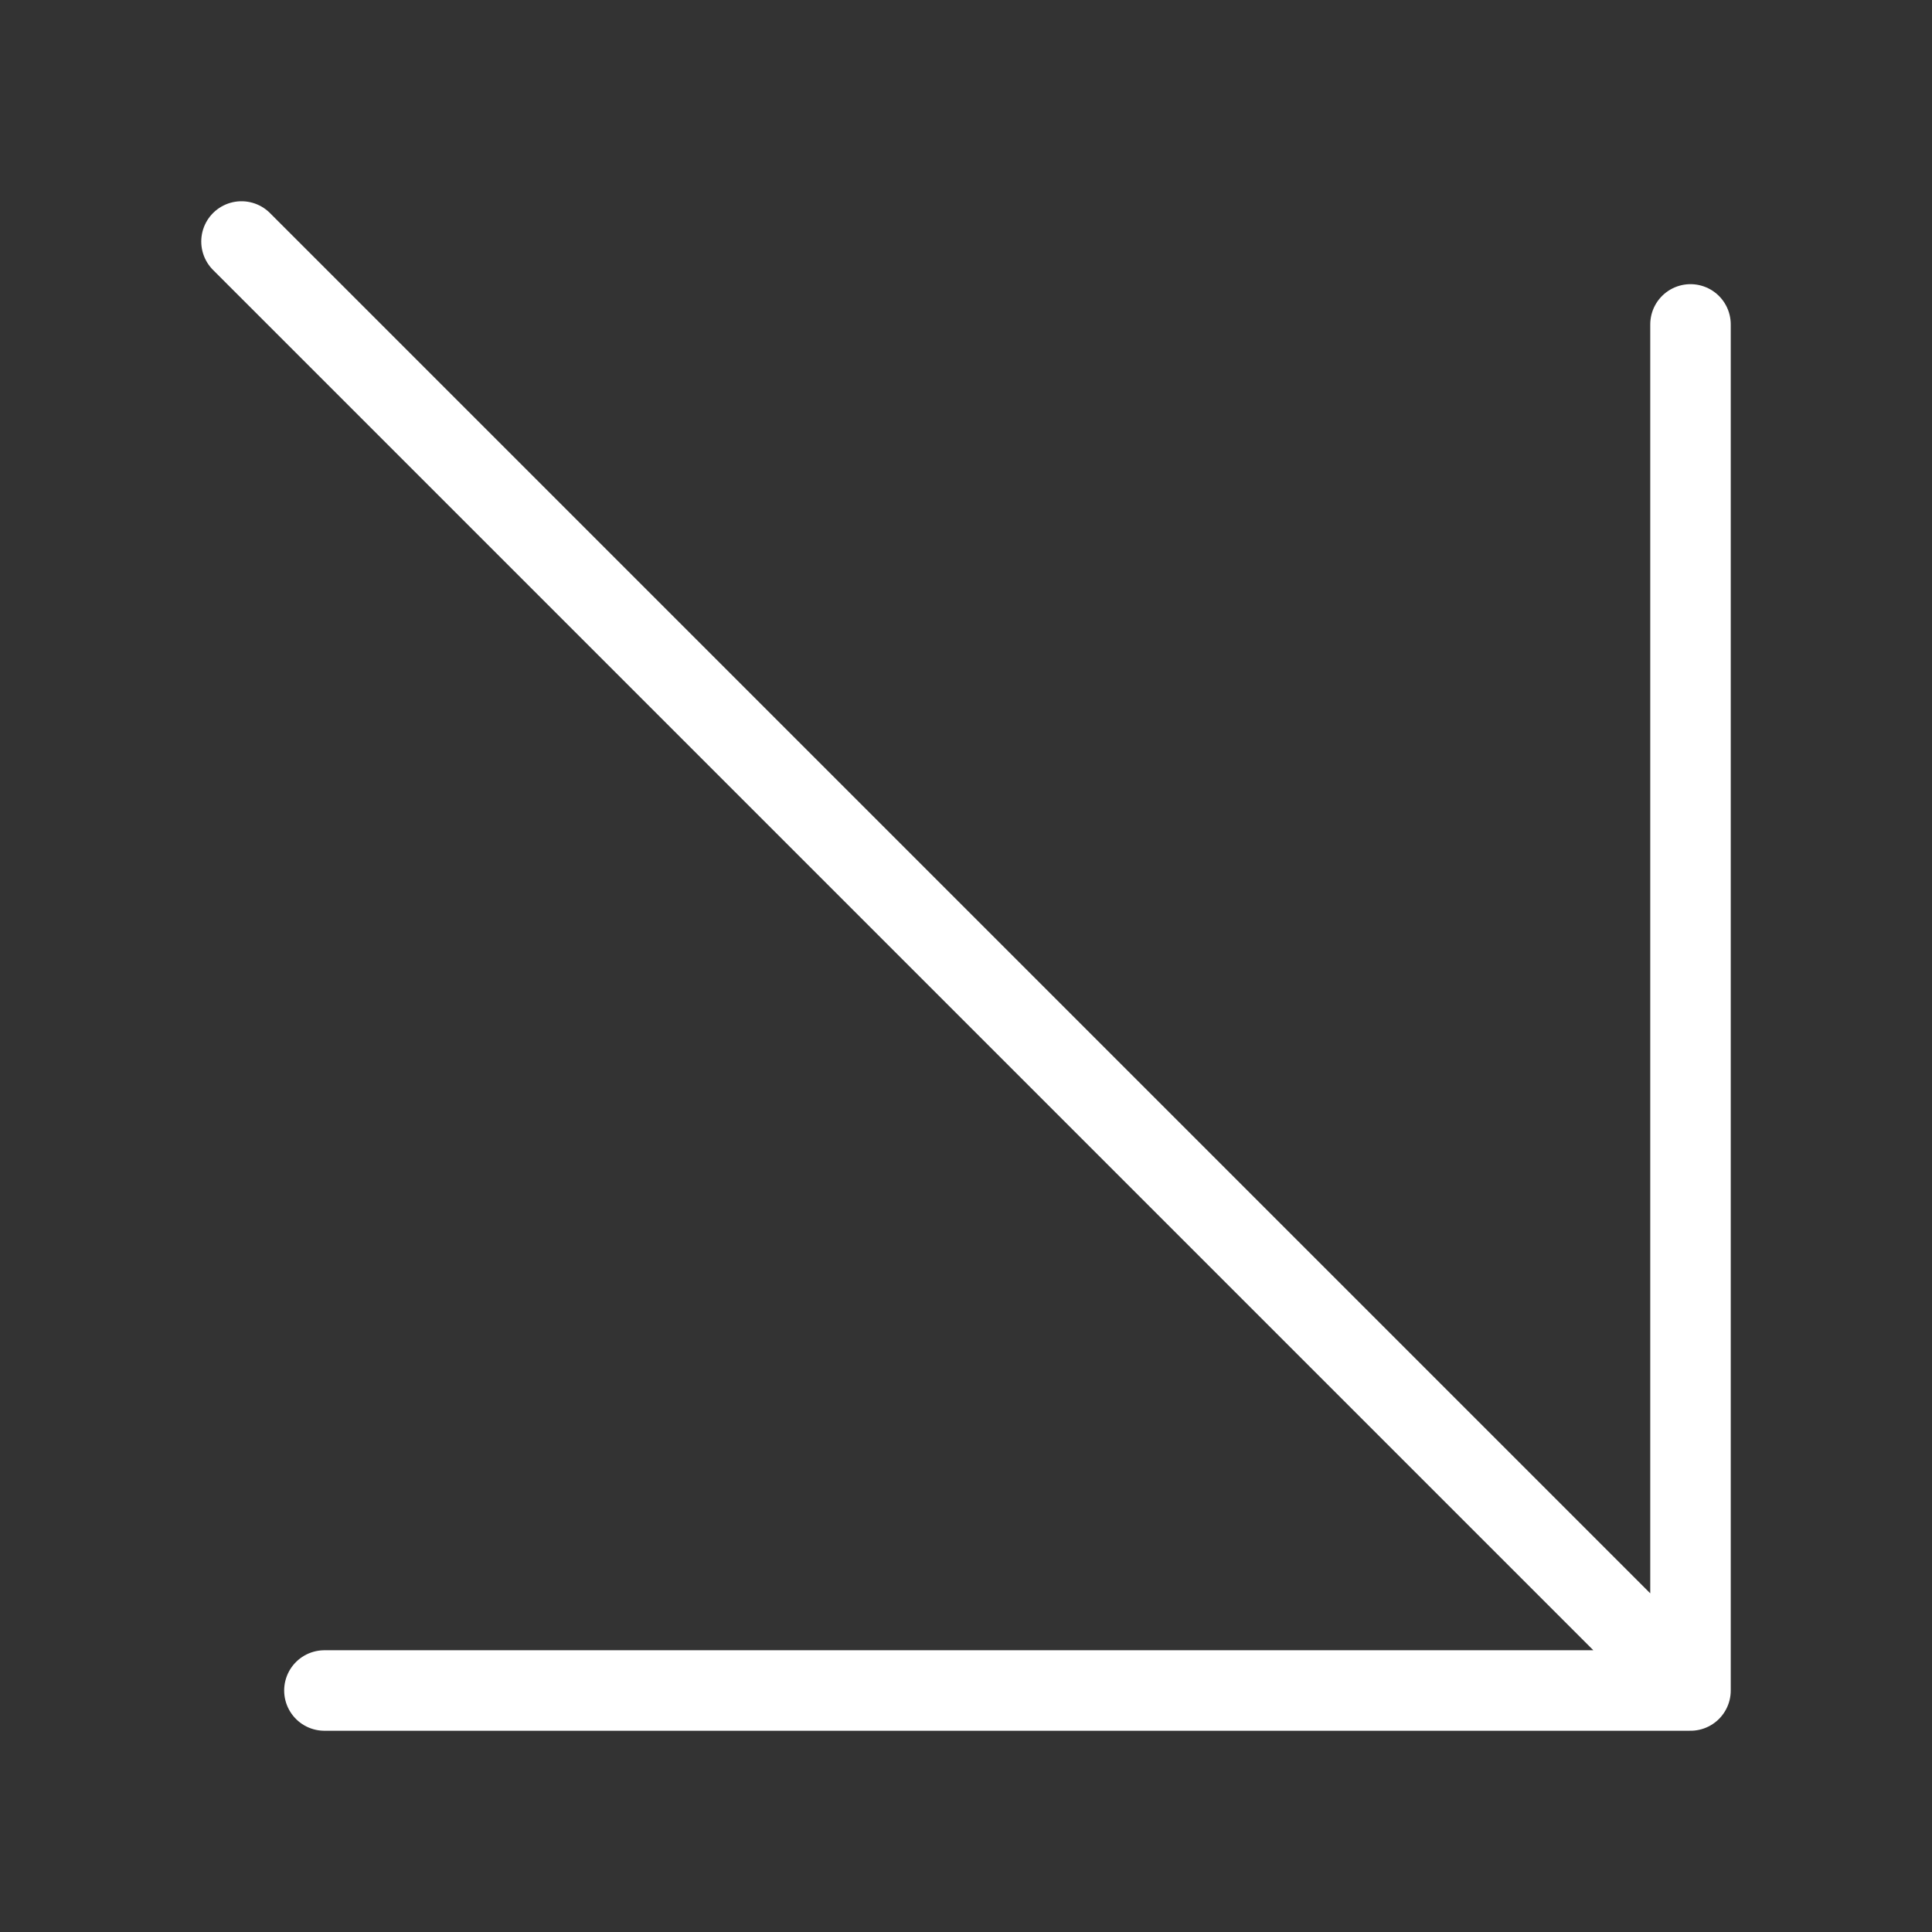 <svg viewBox="0 0 24 24" fill="none" xmlns="http://www.w3.org/2000/svg"><rect x="0" y="0" width="24" height="24" fill="#333333" stroke="none"/><path d="m3 3 18 18m0 0H4.03M21 21V4.03" stroke="#fff" stroke-linecap="round" stroke-linejoin="round"/></svg>